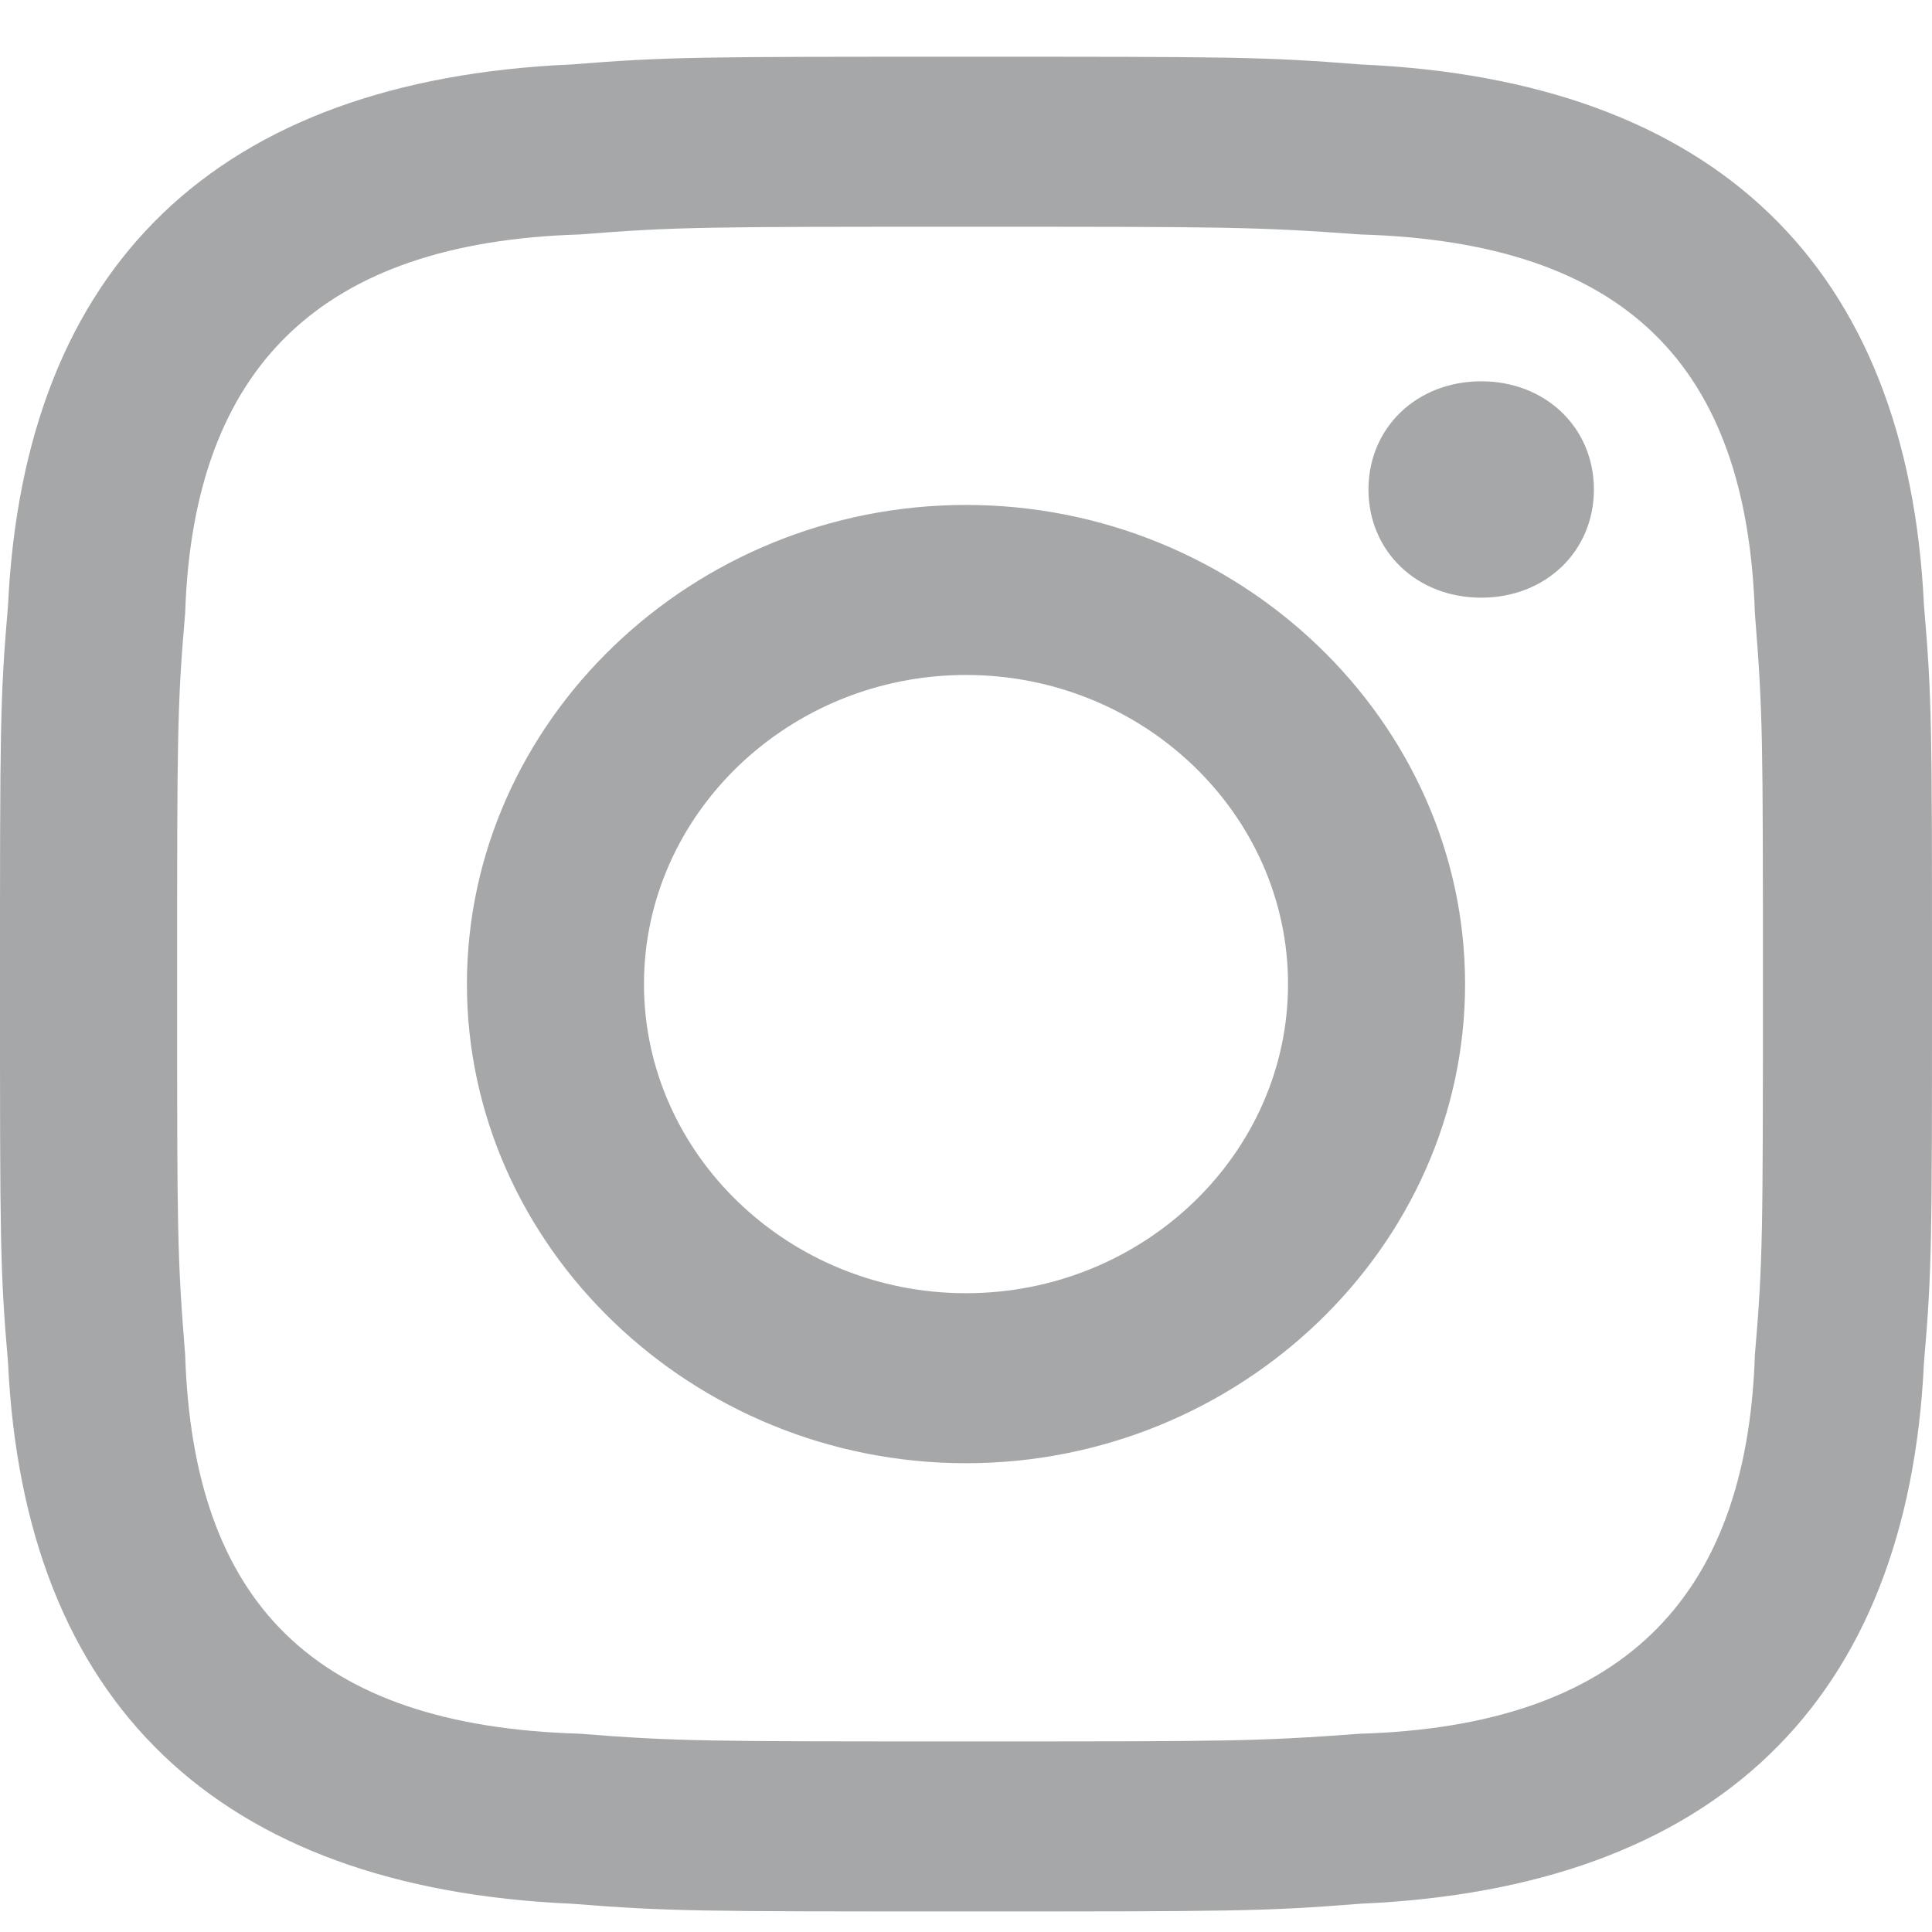 <svg width="25" height="25" viewBox="0 0 25 25" fill="none" xmlns="http://www.w3.org/2000/svg">
<path d="M12.5 2.934C15.833 2.934 16.25 2.934 17.604 3.034C21.042 3.134 22.604 4.734 22.708 7.934C22.812 9.234 22.812 9.534 22.812 12.734C22.812 15.934 22.812 16.334 22.708 17.534C22.604 20.734 20.938 22.334 17.604 22.434C16.25 22.534 15.938 22.534 12.5 22.534C9.167 22.534 8.75 22.534 7.5 22.434C4.062 22.334 2.5 20.734 2.396 17.534C2.292 16.234 2.292 15.934 2.292 12.734C2.292 9.534 2.292 9.134 2.396 7.934C2.5 4.734 4.167 3.134 7.5 3.034C8.75 2.934 9.167 2.934 12.5 2.934ZM12.5 0.734C9.062 0.734 8.646 0.734 7.396 0.834C2.812 1.034 0.312 3.434 0.104 7.834C0 9.034 0 9.434 0 12.734C0 16.034 0 16.434 0.104 17.634C0.312 22.034 2.812 24.434 7.396 24.634C8.646 24.734 9.062 24.734 12.5 24.734C15.938 24.734 16.354 24.734 17.604 24.634C22.188 24.434 24.688 22.034 24.896 17.634C25 16.434 25 16.034 25 12.734C25 9.434 25 9.034 24.896 7.834C24.688 3.434 22.188 1.034 17.604 0.834C16.354 0.734 15.938 0.734 12.5 0.734ZM12.5 6.534C8.958 6.534 6.042 9.334 6.042 12.734C6.042 16.134 8.958 18.934 12.5 18.934C16.042 18.934 18.958 16.134 18.958 12.734C18.958 9.334 16.042 6.534 12.5 6.534ZM12.5 16.734C10.208 16.734 8.333 14.934 8.333 12.734C8.333 10.534 10.208 8.734 12.5 8.734C14.792 8.734 16.667 10.534 16.667 12.734C16.667 14.934 14.792 16.734 12.5 16.734ZM19.167 4.934C18.333 4.934 17.708 5.534 17.708 6.334C17.708 7.134 18.333 7.734 19.167 7.734C20 7.734 20.625 7.134 20.625 6.334C20.625 5.534 20 4.934 19.167 4.934Z" fill="#A6A7A8"/>
</svg>

